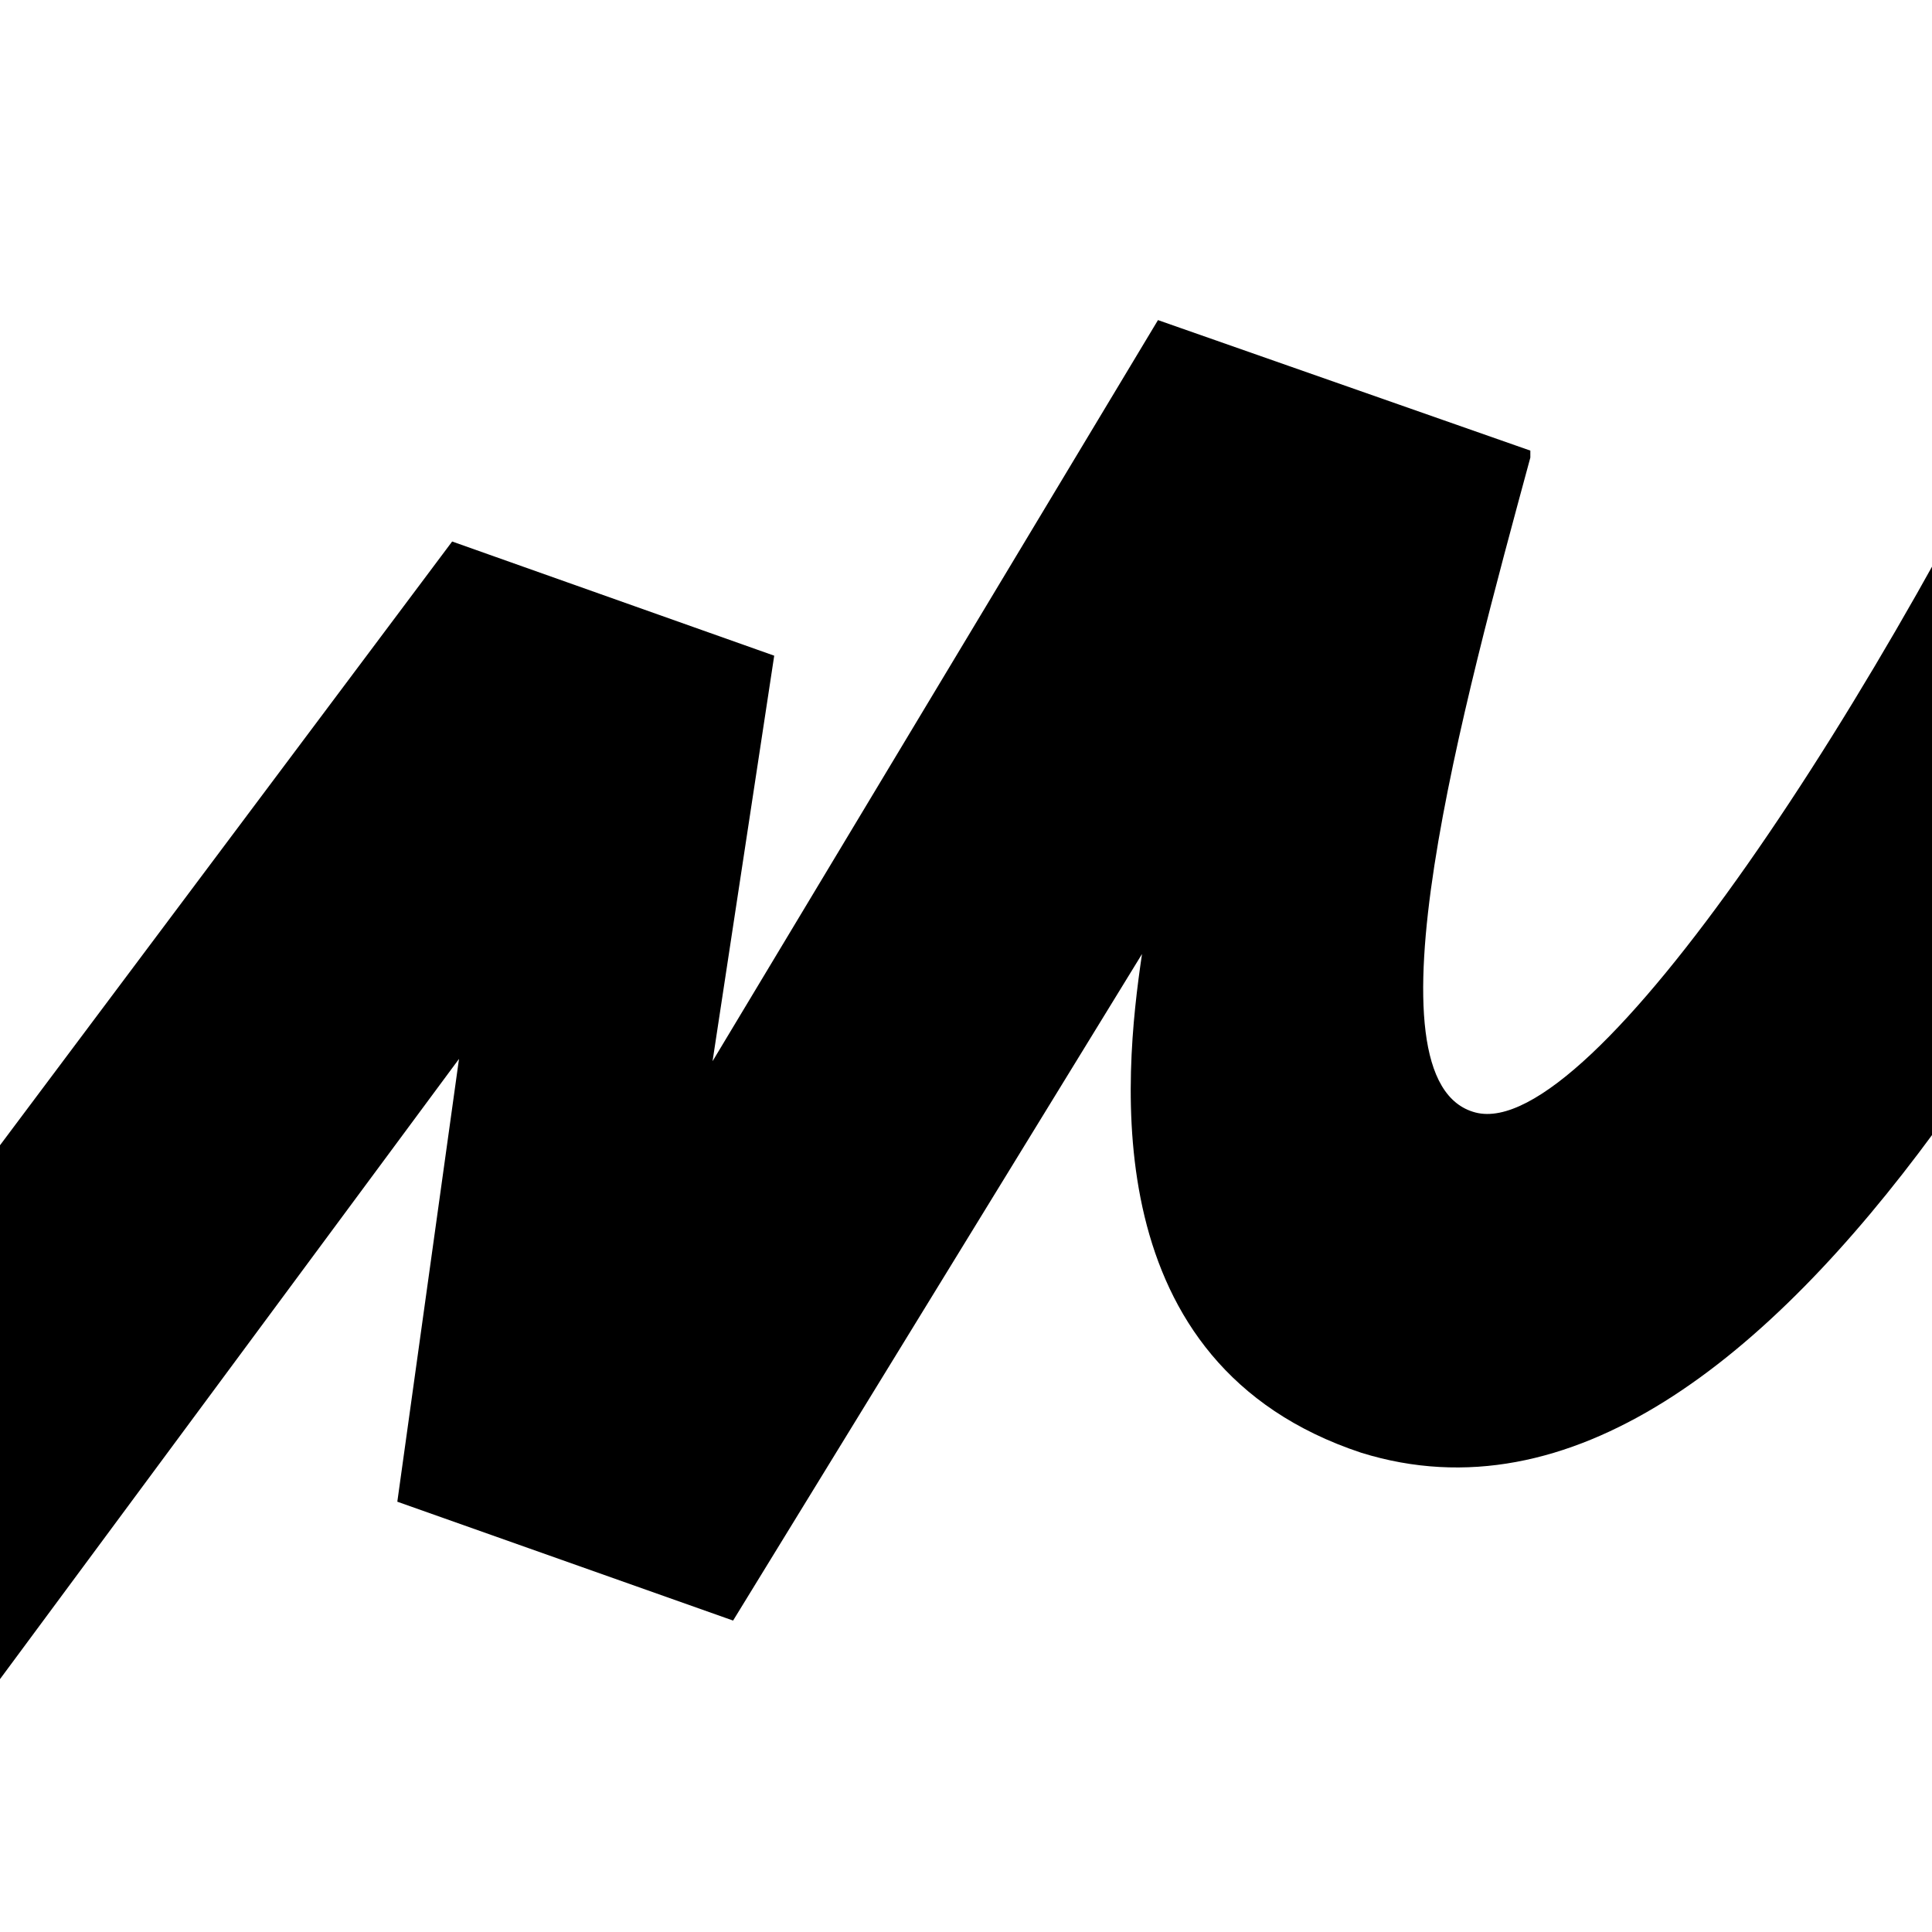 <svg width="60" height="60" viewBox="0 0 60 60" fill="none" xmlns="http://www.w3.org/2000/svg">
<g clip-path="url(#clip0_509_2469)">
<path d="M14.042 16.817L-11 50.255L-4.332 58L14.255 32.885L12.339 46.637L22.767 50.328L35.466 29.628C34.898 33.464 33.976 42.366 42.276 45.117C55.329 49.17 66.75 25.213 72 13.053L64.409 9C58.521 21.594 49.441 35.49 45.823 34.55C42.205 33.609 45.468 21.811 47.526 14.211V13.994L35.962 9.941L22.129 32.957L24.044 20.363L14.042 16.817Z" fill="black"/>
</g>
<defs>
<clipPath id="clip0_509_2469">
<rect width="60" height="60" fill="white"/>
</clipPath>
</defs>
</svg>
